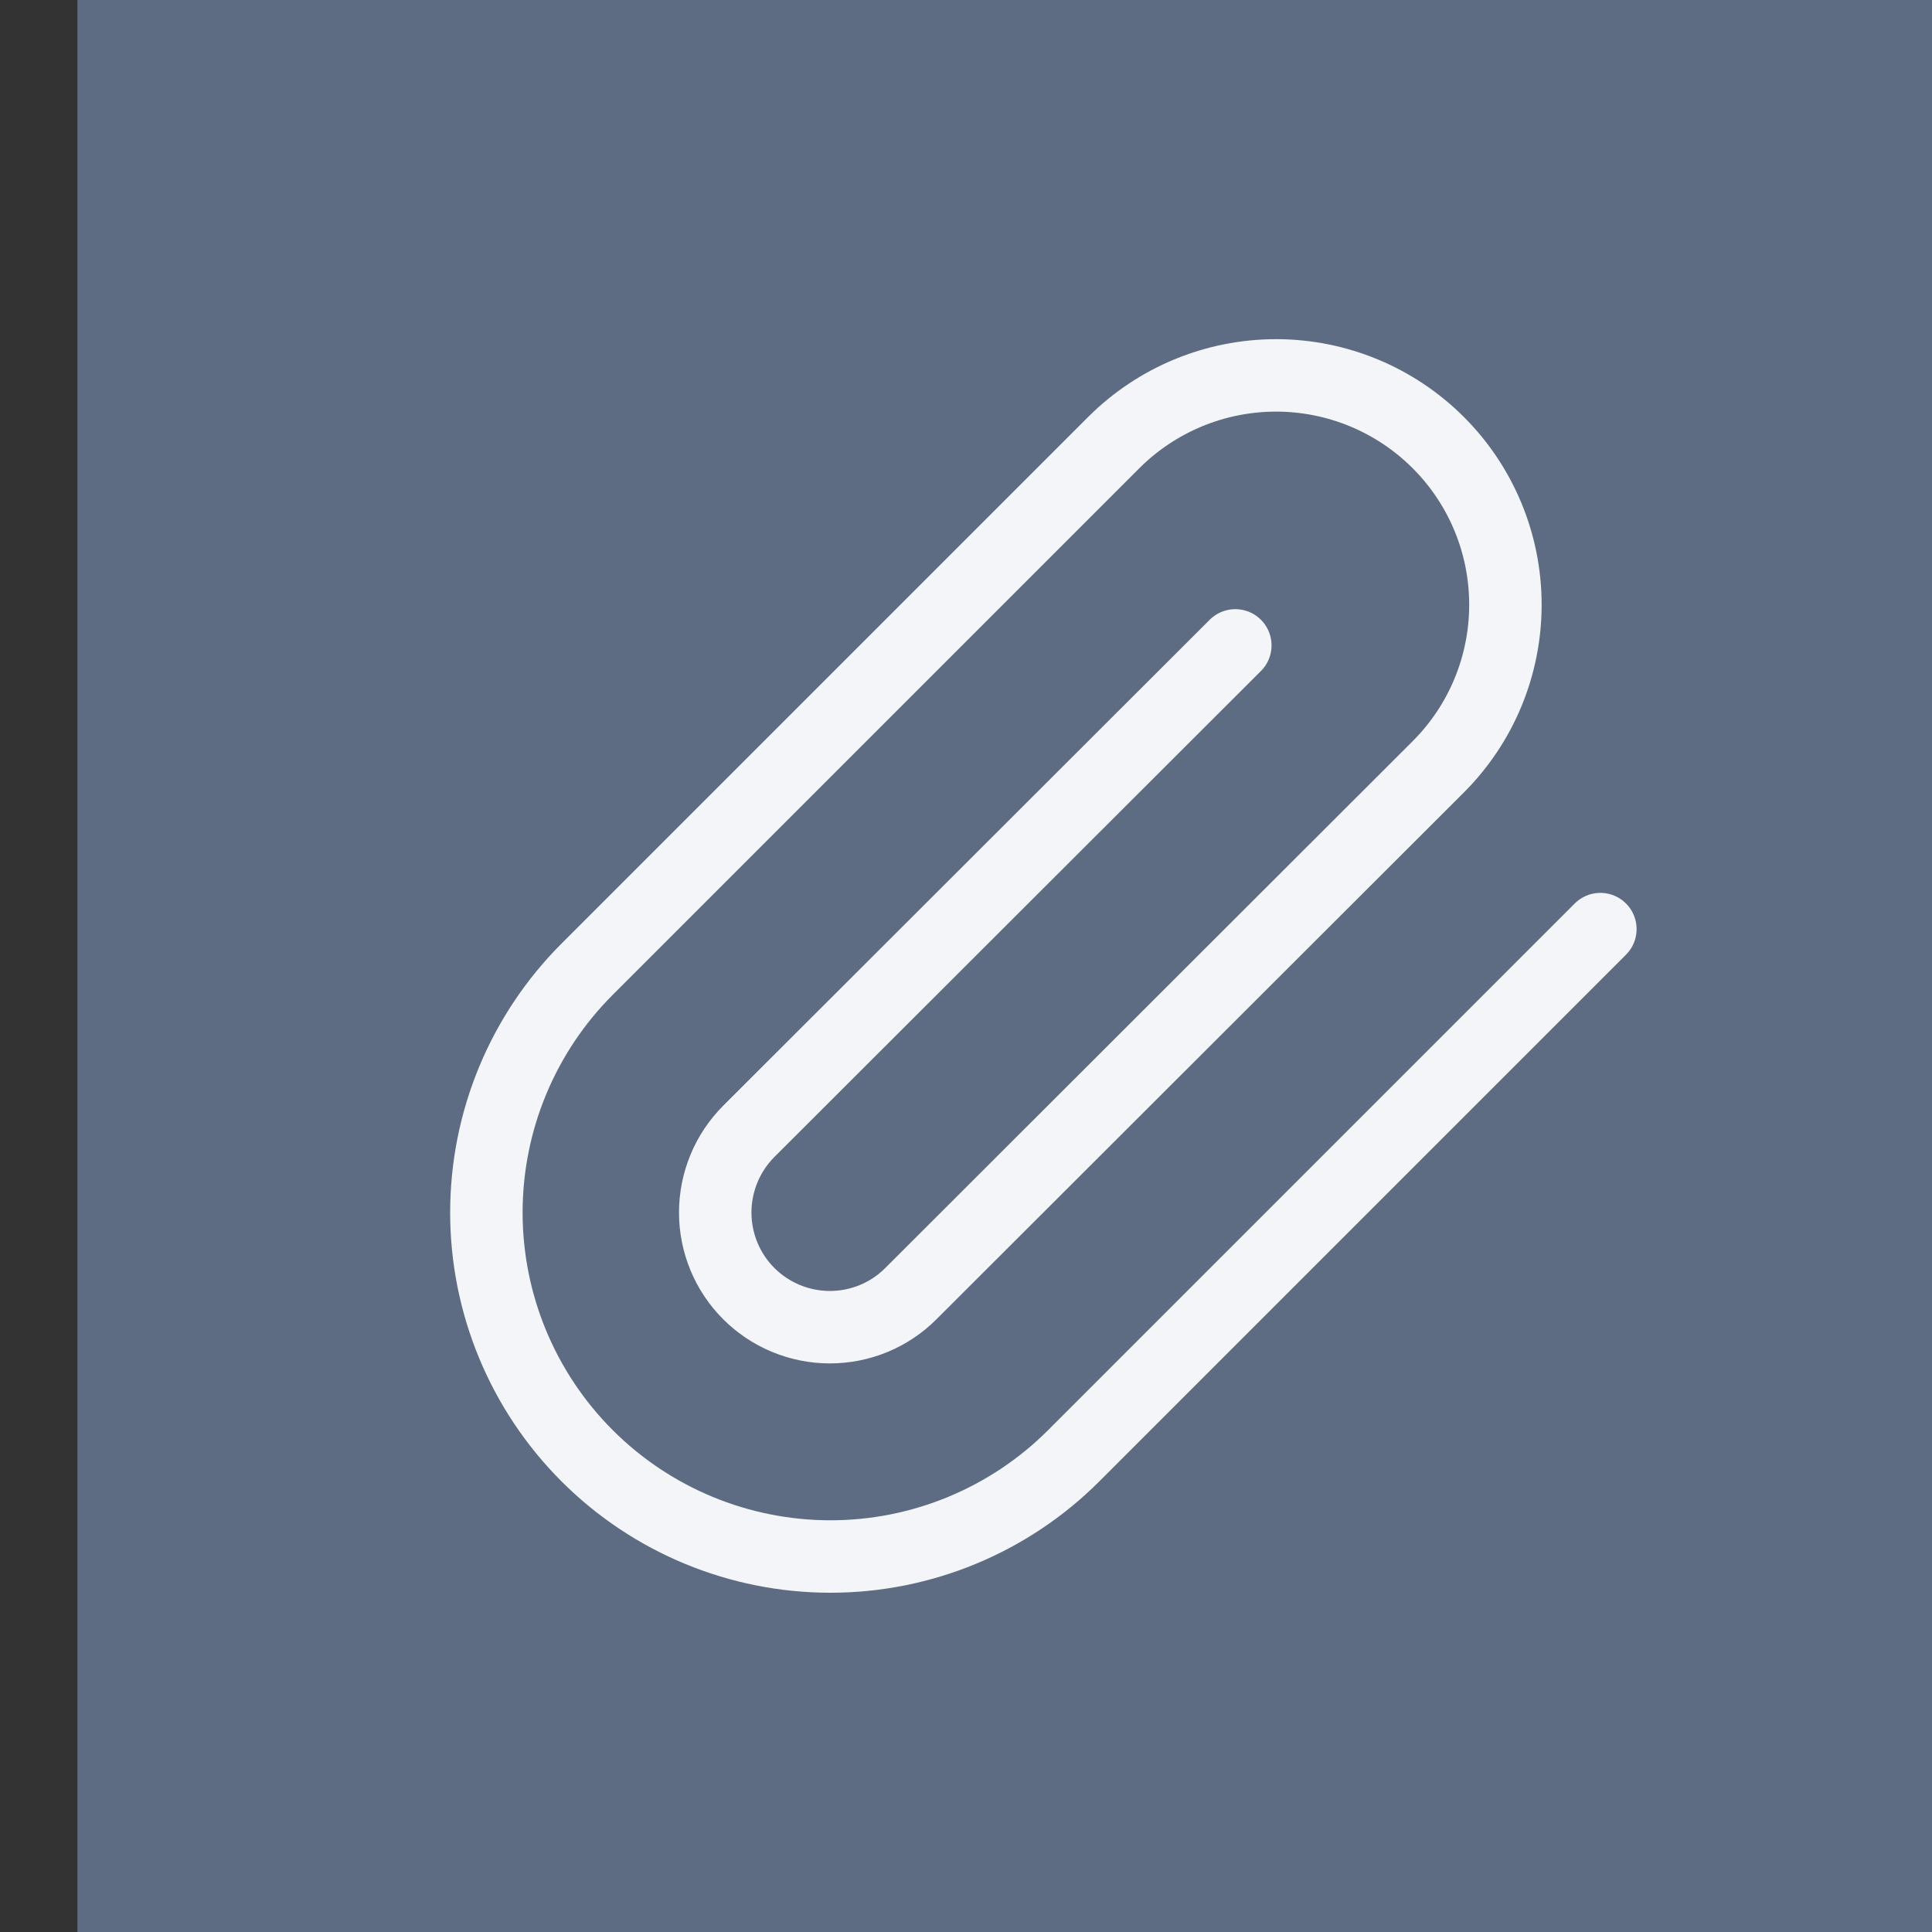 <svg width="100%" height="100%" viewBox="0 0 20 20" fill="none" xmlns="http://www.w3.org/2000/svg">
<rect x="0" y="0" width="20" height="20" fill="#333333" stroke="none"/>
<path d="M20.801 0H0.801V20H20.801V0Z" fill="#5D6C82"/>
<path d="M16.567 9.618L11.115 15.07C10.447 15.738 9.541 16.113 8.597 16.113C7.652 16.113 6.746 15.738 6.078 15.07C5.41 14.402 5.035 13.496 5.035 12.552C5.035 11.607 5.41 10.701 6.078 10.033L11.53 4.581C11.976 4.136 12.58 3.886 13.21 3.886C13.839 3.886 14.443 4.136 14.888 4.581C15.334 5.026 15.584 5.63 15.584 6.26C15.584 6.89 15.334 7.494 14.888 7.939L9.43 13.391C9.208 13.614 8.906 13.739 8.591 13.739C8.276 13.739 7.974 13.614 7.751 13.391C7.529 13.169 7.404 12.867 7.404 12.552C7.404 12.237 7.529 11.935 7.751 11.712L12.788 6.681" stroke="#F3F5F8" stroke-width="0.75" stroke-linecap="round" stroke-linejoin="round"/>
</svg>
